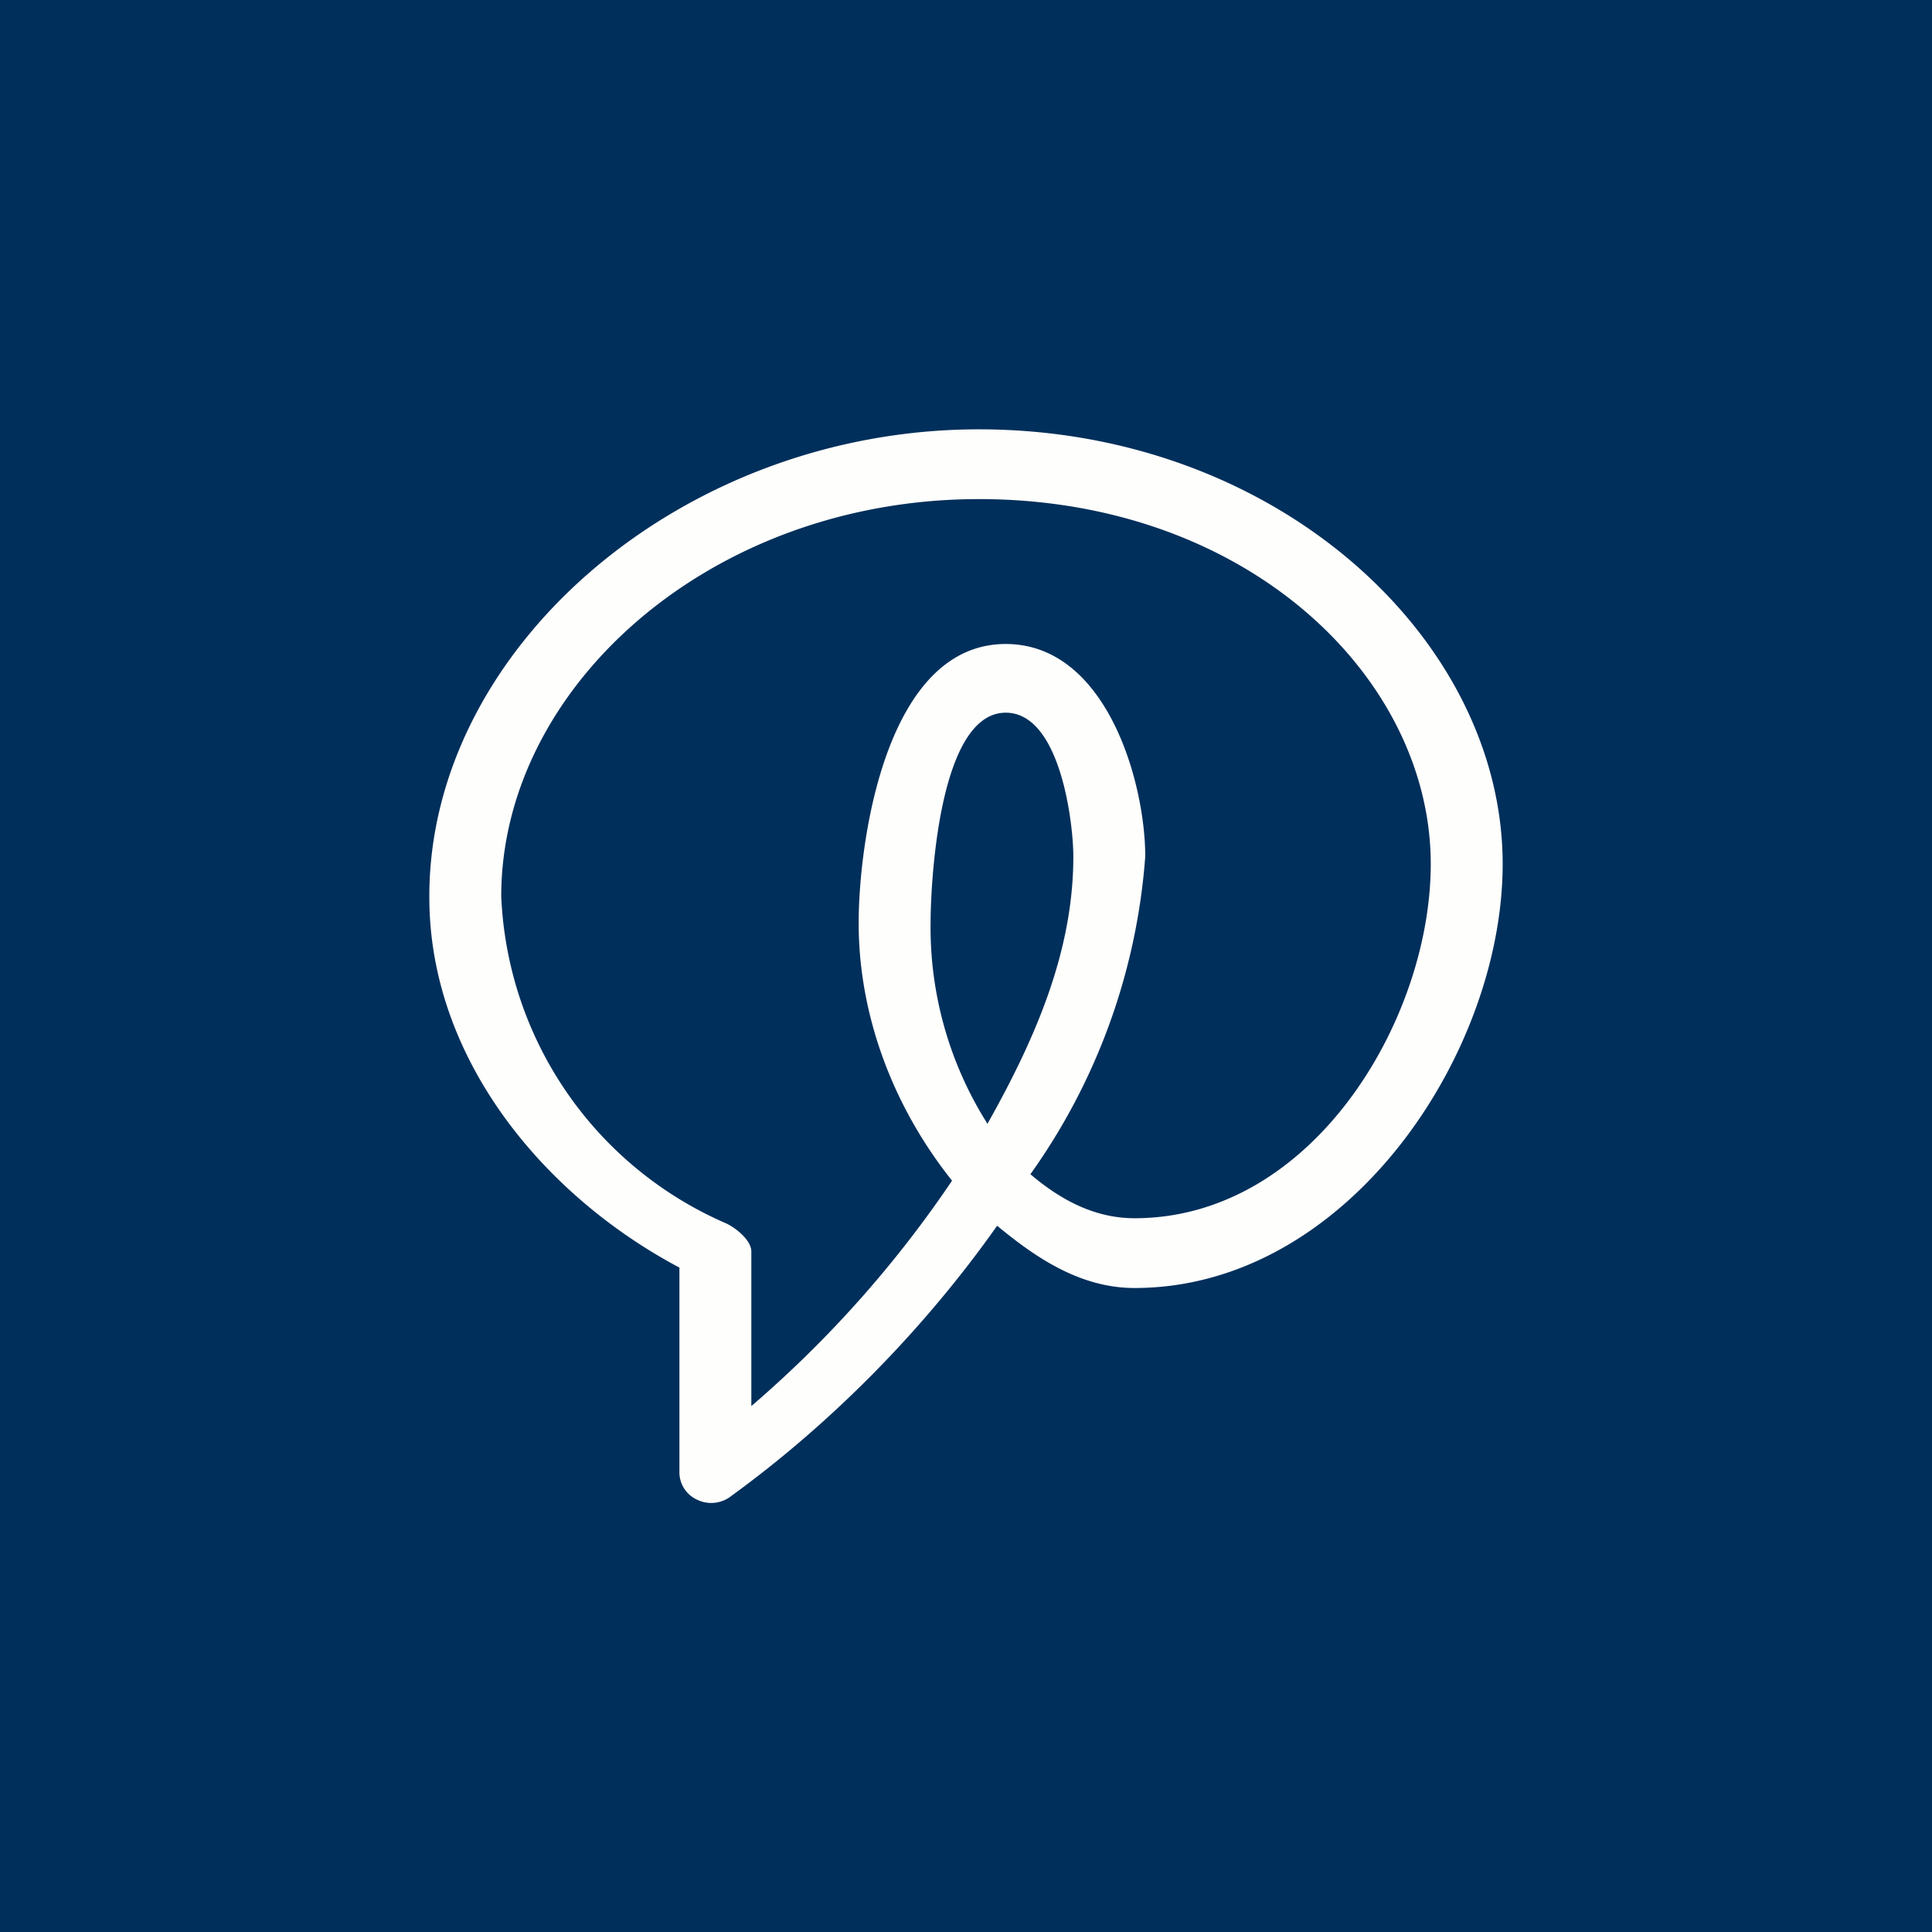 <!-- by TradingView --><svg width="18" height="18" viewBox="0 0 18 18" xmlns="http://www.w3.org/2000/svg"><path fill="#002F5B" d="M0 0h18v18H0z"/><path fill-rule="evenodd" d="M4 8.35C4 6.04 6.35 4 9.12 4S14 5.95 14 8.05C14 9.82 12.55 12 10.57 12c-.52 0-.94-.3-1.28-.58-.67.95-1.53 1.83-2.48 2.52a.3.3 0 0 1-.32.03.28.28 0 0 1-.16-.26v-1.9C5.05 11.13 4 9.85 4 8.36Zm5.6 2.59a5.83 5.83 0 0 0 1.07-2.96c0-.69-.36-1.98-1.3-1.98C8.25 6 8 7.85 8 8.6c0 .86.32 1.71.87 2.4A10.5 10.5 0 0 1 7 13.1v-1.44c0-.1-.13-.21-.23-.26a3.48 3.48 0 0 1-2.1-3.05c0-1.95 1.95-3.7 4.45-3.7s4.21 1.66 4.21 3.4c0 1.45-1.1 3.3-2.76 3.3-.38 0-.7-.18-.97-.41Zm-.4-.47a3.42 3.42 0 0 1-.53-1.87c0-.34.07-1.96.7-1.96.51 0 .63 1.03.63 1.34 0 .88-.35 1.69-.8 2.49Z" fill="#FEFEFC"/></svg>